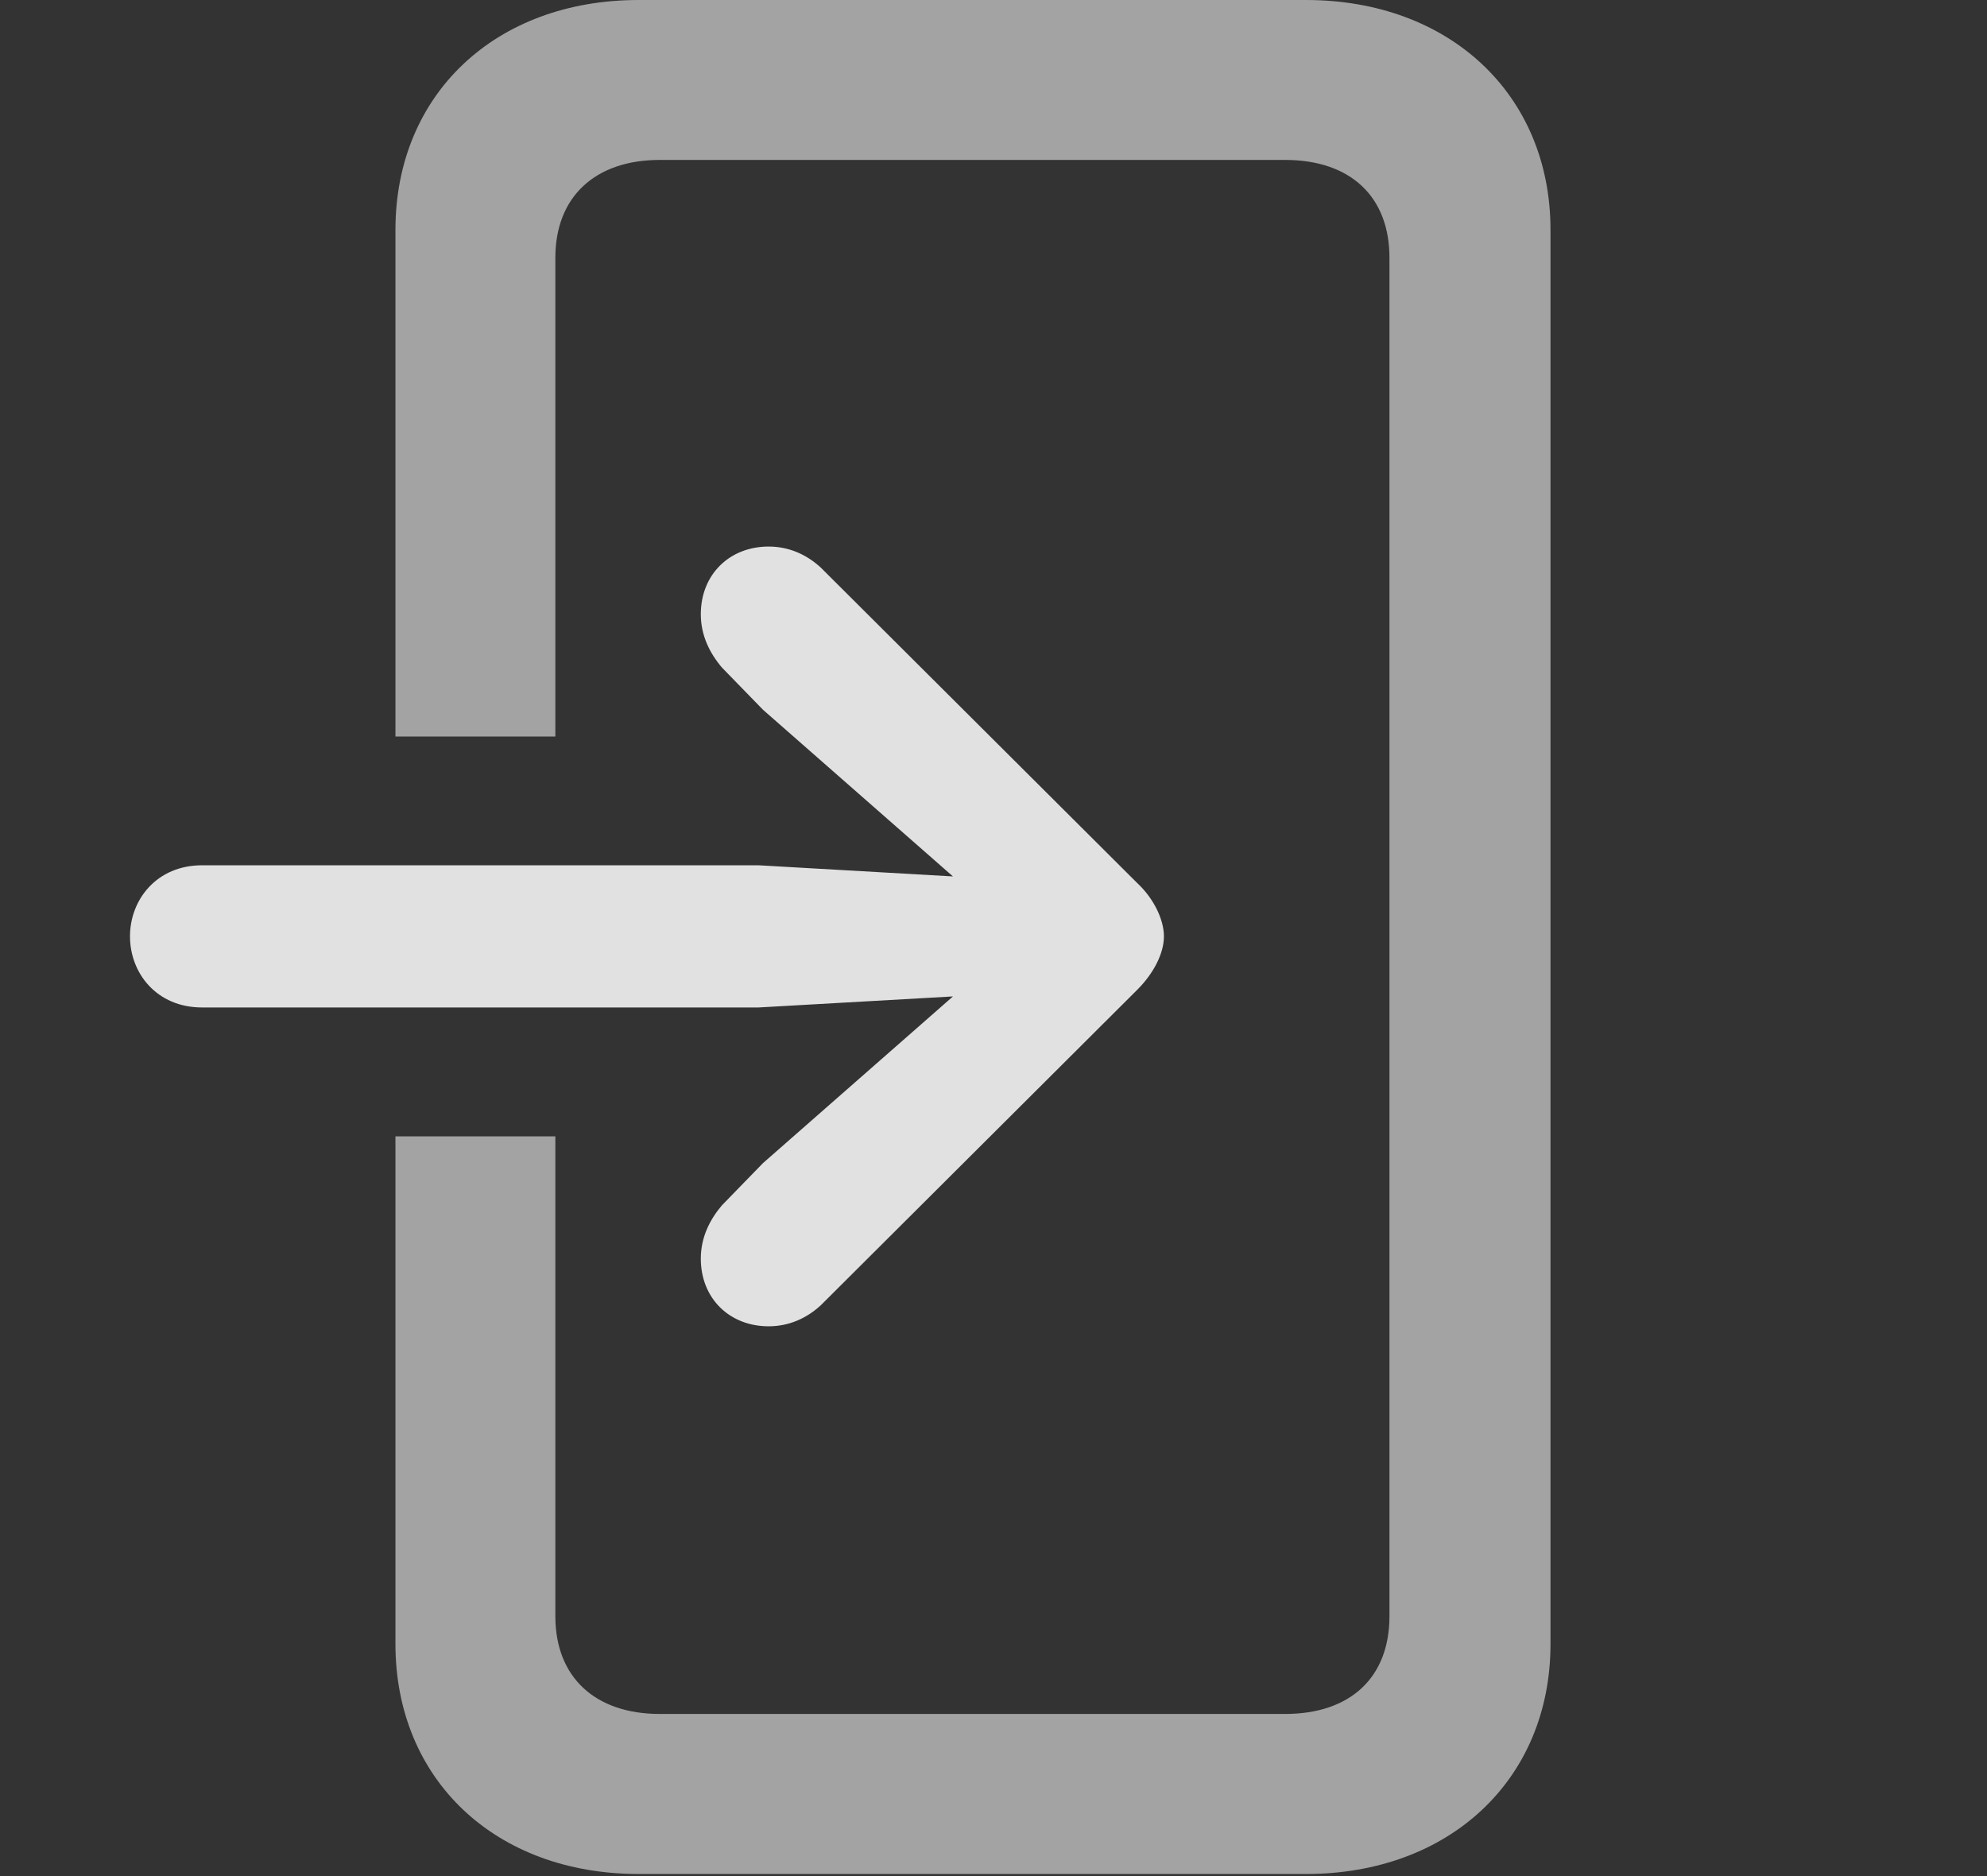 <?xml version="1.0" encoding="UTF-8"?>
<!--Generator: Apple Native CoreSVG 232.5-->
<!DOCTYPE svg
PUBLIC "-//W3C//DTD SVG 1.1//EN"
       "http://www.w3.org/Graphics/SVG/1.1/DTD/svg11.dtd">
<svg version="1.1" xmlns="http://www.w3.org/2000/svg" xmlns:xlink="http://www.w3.org/1999/xlink" width="17.471" height="16.494">
 <rect width="100%" height="100%" fill="#333333" stroke="none"/>
 <g>
  <rect height="16.494" opacity="0" width="17.471" x="0" y="0"/>
  <path d="M13.633 2.021L13.633 14.453C13.633 15.645 12.744 16.475 11.484 16.475L5.615 16.475C4.355 16.475 3.477 15.645 3.477 14.453L3.477 9.99L4.883 9.99L4.883 14.209C4.883 14.746 5.234 15.068 5.801 15.068L11.299 15.068C11.875 15.068 12.217 14.746 12.217 14.209L12.217 2.266C12.217 1.729 11.875 1.406 11.299 1.406L5.801 1.406C5.234 1.406 4.883 1.729 4.883 2.266L4.883 6.475L3.477 6.475L3.477 2.021C3.477 0.83 4.355 0 5.615 0L11.484 0C12.744 0 13.633 0.83 13.633 2.021Z" fill="#ffffff" fill-opacity="0.55"/>
  <path d="M1.777 8.857L6.67 8.857L8.379 8.76L6.709 10.225L6.348 10.596C6.24 10.723 6.162 10.879 6.162 11.065C6.162 11.416 6.416 11.66 6.758 11.66C6.934 11.66 7.09 11.592 7.217 11.475L10 8.701C10.146 8.555 10.234 8.379 10.234 8.232C10.234 8.086 10.146 7.9 10 7.764L7.217 4.99C7.09 4.873 6.934 4.805 6.758 4.805C6.416 4.805 6.162 5.049 6.162 5.4C6.162 5.586 6.24 5.742 6.348 5.869L6.709 6.24L8.379 7.705L6.67 7.607L1.777 7.607C1.377 7.607 1.143 7.91 1.143 8.232C1.143 8.555 1.377 8.857 1.777 8.857Z" fill="#ffffff" fill-opacity="0.85"/>
 </g>
</svg>
